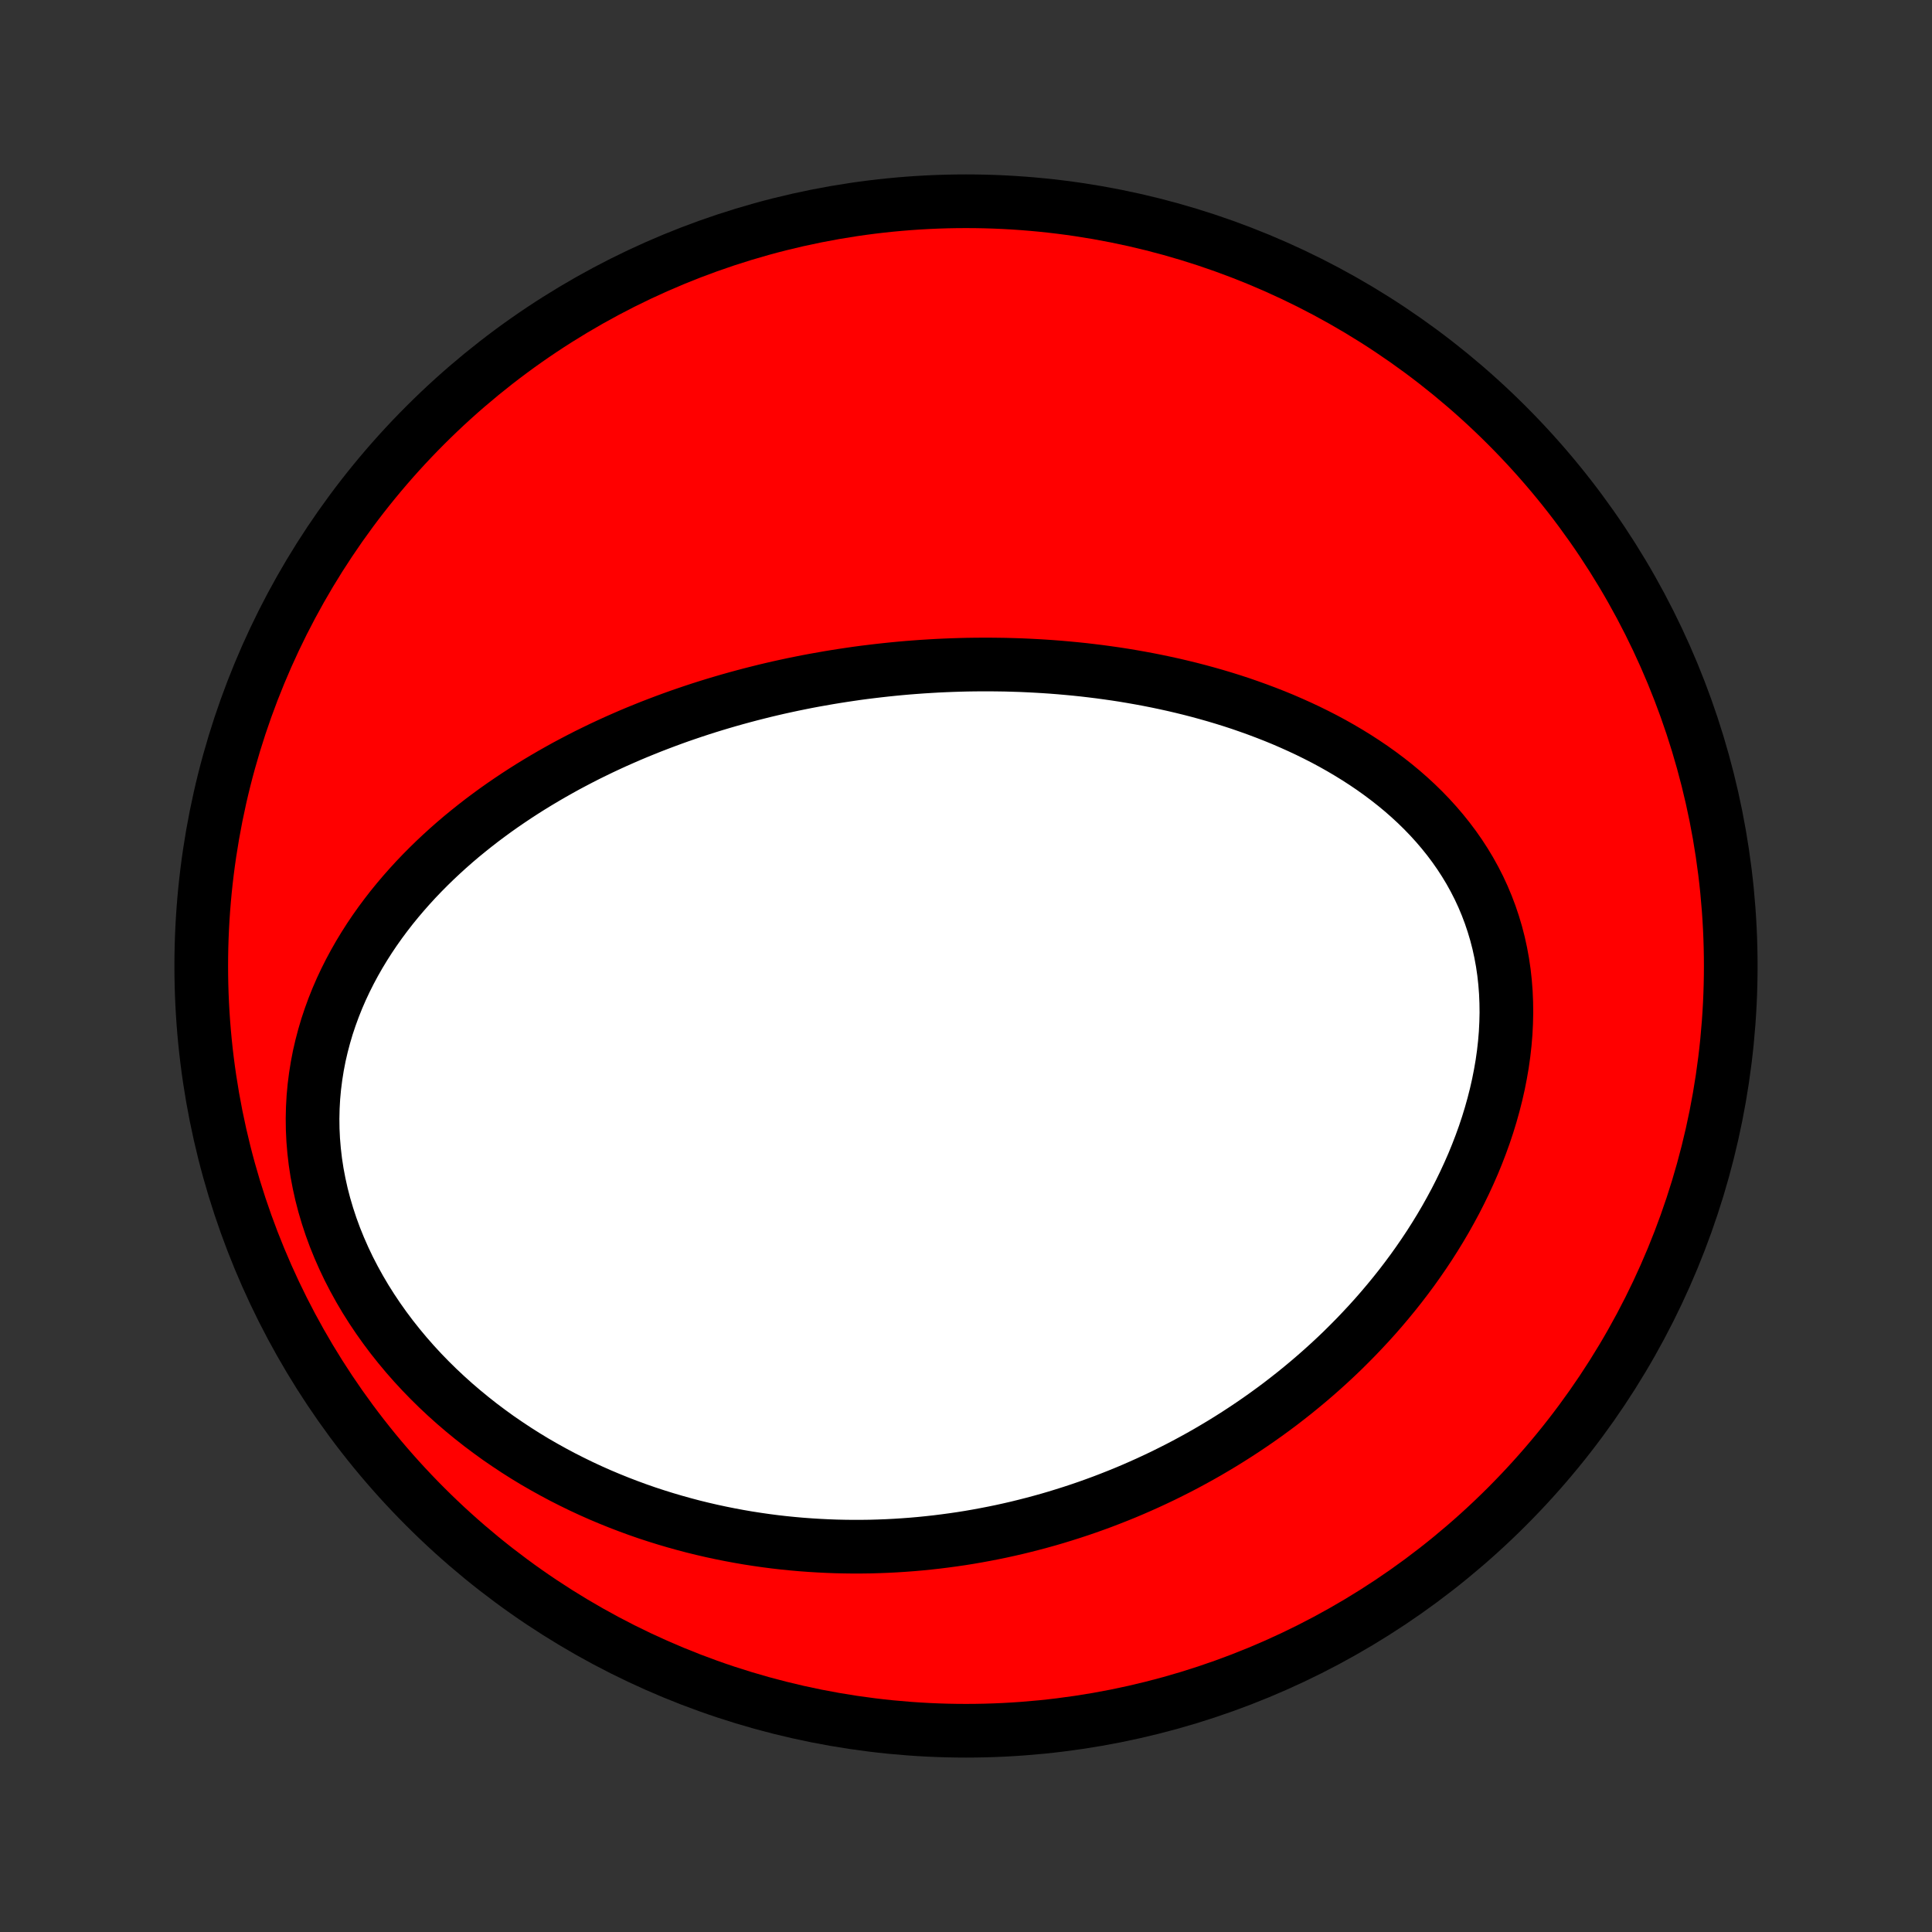<?xml version="1.0" encoding="utf-8" standalone="no"?>
<!DOCTYPE svg PUBLIC "-//W3C//DTD SVG 1.1//EN"
  "http://www.w3.org/Graphics/SVG/1.1/DTD/svg11.dtd">
<!-- Created with matplotlib (http://matplotlib.org/) -->
<svg height="72pt" version="1.1" viewBox="0 0 72 72" width="72pt" xmlns="http://www.w3.org/2000/svg" xmlns:xlink="http://www.w3.org/1999/xlink">
 <rect x="0" y="0" width="72" height="72" fill="#333333" stroke="none"/>
 <defs>
  <style type="text/css">
*{stroke-linecap:butt;stroke-linejoin:round;}
  </style>
 </defs>
 <g id="figure_1">
  <g id="patch_1">
   <path d="
M0 72
L72 72
L72 0
L0 0
z
" style="fill:none;"/>
  </g>
  <g id="axes_1">
   <g id="PatchCollection_1">
    <defs>
     <path d="
M36 -7.5
C43.558 -7.5 50.808 -10.503 56.153 -15.848
C61.497 -21.192 64.5 -28.442 64.5 -36
C64.5 -43.558 61.497 -50.808 56.153 -56.153
C50.808 -61.497 43.558 -64.5 36 -64.5
C28.442 -64.5 21.192 -61.497 15.848 -56.153
C10.503 -50.808 7.5 -43.558 7.5 -36
C7.5 -28.442 10.503 -21.192 15.848 -15.848
C21.192 -10.503 28.442 -7.5 36 -7.5
z
" id="C0_0_a811fe30f3"/>
     <path d="
M30.87 -46.742
L31.137 -46.786
L31.404 -46.828
L31.672 -46.868
L31.94 -46.907
L32.209 -46.943
L32.478 -46.976
L32.748 -47.008
L33.019 -47.038
L33.29 -47.066
L33.562 -47.092
L33.834 -47.116
L34.108 -47.137
L34.382 -47.157
L34.657 -47.174
L34.933 -47.19
L35.21 -47.203
L35.488 -47.214
L35.767 -47.223
L36.047 -47.23
L36.328 -47.234
L36.609 -47.236
L36.892 -47.236
L37.177 -47.233
L37.462 -47.229
L37.748 -47.221
L38.036 -47.212
L38.324 -47.199
L38.614 -47.184
L38.905 -47.167
L39.198 -47.147
L39.491 -47.124
L39.786 -47.098
L40.082 -47.07
L40.38 -47.039
L40.678 -47.004
L40.978 -46.967
L41.279 -46.926
L41.581 -46.883
L41.885 -46.836
L42.189 -46.785
L42.495 -46.731
L42.802 -46.674
L43.109 -46.613
L43.418 -46.548
L43.728 -46.48
L44.039 -46.407
L44.35 -46.331
L44.663 -46.25
L44.975 -46.165
L45.289 -46.076
L45.603 -45.982
L45.917 -45.884
L46.232 -45.781
L46.546 -45.672
L46.861 -45.559
L47.175 -45.441
L47.489 -45.318
L47.802 -45.19
L48.114 -45.055
L48.426 -44.915
L48.736 -44.77
L49.045 -44.618
L49.352 -44.461
L49.657 -44.297
L49.959 -44.127
L50.259 -43.95
L50.556 -43.767
L50.85 -43.577
L51.141 -43.38
L51.427 -43.176
L51.709 -42.965
L51.986 -42.747
L52.258 -42.522
L52.524 -42.289
L52.784 -42.049
L53.038 -41.801
L53.284 -41.546
L53.523 -41.283
L53.754 -41.013
L53.977 -40.735
L54.191 -40.45
L54.396 -40.157
L54.591 -39.857
L54.776 -39.55
L54.95 -39.236
L55.114 -38.915
L55.266 -38.587
L55.406 -38.253
L55.535 -37.913
L55.651 -37.567
L55.756 -37.216
L55.848 -36.86
L55.927 -36.499
L55.994 -36.134
L56.048 -35.765
L56.089 -35.393
L56.118 -35.017
L56.134 -34.64
L56.139 -34.26
L56.13 -33.879
L56.111 -33.498
L56.079 -33.115
L56.036 -32.732
L55.982 -32.35
L55.916 -31.968
L55.841 -31.588
L55.755 -31.209
L55.659 -30.832
L55.554 -30.457
L55.44 -30.085
L55.317 -29.716
L55.185 -29.35
L55.045 -28.987
L54.898 -28.628
L54.742 -28.273
L54.58 -27.922
L54.411 -27.575
L54.236 -27.232
L54.054 -26.895
L53.867 -26.561
L53.674 -26.233
L53.476 -25.91
L53.273 -25.591
L53.065 -25.278
L52.852 -24.969
L52.636 -24.666
L52.415 -24.368
L52.191 -24.075
L51.963 -23.788
L51.731 -23.505
L51.497 -23.228
L51.26 -22.956
L51.019 -22.689
L50.776 -22.428
L50.531 -22.171
L50.283 -21.92
L50.034 -21.673
L49.782 -21.432
L49.528 -21.196
L49.272 -20.964
L49.015 -20.738
L48.756 -20.516
L48.495 -20.299
L48.233 -20.086
L47.97 -19.879
L47.706 -19.675
L47.44 -19.477
L47.173 -19.283
L46.905 -19.093
L46.636 -18.908
L46.366 -18.727
L46.095 -18.55
L45.824 -18.378
L45.551 -18.209
L45.277 -18.045
L45.003 -17.884
L44.728 -17.728
L44.452 -17.576
L44.176 -17.427
L43.898 -17.282
L43.62 -17.142
L43.342 -17.004
L43.062 -16.871
L42.782 -16.741
L42.501 -16.615
L42.22 -16.492
L41.938 -16.373
L41.655 -16.258
L41.371 -16.146
L41.087 -16.037
L40.801 -15.932
L40.515 -15.83
L40.229 -15.732
L39.941 -15.637
L39.653 -15.546
L39.364 -15.457
L39.074 -15.372
L38.783 -15.291
L38.491 -15.213
L38.198 -15.138
L37.905 -15.066
L37.61 -14.998
L37.315 -14.933
L37.018 -14.872
L36.72 -14.814
L36.422 -14.759
L36.122 -14.707
L35.821 -14.659
L35.519 -14.615
L35.215 -14.574
L34.911 -14.536
L34.605 -14.502
L34.298 -14.471
L33.99 -14.444
L33.681 -14.421
L33.37 -14.401
L33.058 -14.385
L32.745 -14.373
L32.43 -14.364
L32.113 -14.36
L31.796 -14.359
L31.477 -14.363
L31.156 -14.37
L30.834 -14.382
L30.511 -14.398
L30.186 -14.418
L29.86 -14.442
L29.532 -14.471
L29.203 -14.504
L28.872 -14.542
L28.54 -14.585
L28.206 -14.633
L27.871 -14.685
L27.535 -14.743
L27.197 -14.806
L26.858 -14.874
L26.518 -14.947
L26.177 -15.026
L25.834 -15.11
L25.49 -15.201
L25.146 -15.297
L24.8 -15.399
L24.454 -15.507
L24.106 -15.621
L23.759 -15.742
L23.41 -15.87
L23.061 -16.004
L22.712 -16.145
L22.363 -16.292
L22.014 -16.447
L21.665 -16.609
L21.317 -16.779
L20.969 -16.955
L20.622 -17.14
L20.276 -17.332
L19.931 -17.531
L19.588 -17.739
L19.247 -17.955
L18.909 -18.179
L18.572 -18.41
L18.239 -18.651
L17.908 -18.899
L17.582 -19.156
L17.259 -19.421
L16.94 -19.694
L16.627 -19.975
L16.318 -20.265
L16.015 -20.563
L15.718 -20.869
L15.428 -21.183
L15.145 -21.505
L14.87 -21.835
L14.602 -22.172
L14.344 -22.516
L14.094 -22.868
L13.854 -23.226
L13.624 -23.59
L13.405 -23.961
L13.197 -24.337
L13 -24.718
L12.816 -25.104
L12.644 -25.494
L12.484 -25.888
L12.338 -26.286
L12.206 -26.686
L12.087 -27.088
L11.982 -27.492
L11.892 -27.897
L11.815 -28.302
L11.753 -28.707
L11.706 -29.112
L11.672 -29.516
L11.653 -29.918
L11.648 -30.317
L11.657 -30.714
L11.679 -31.108
L11.715 -31.499
L11.764 -31.885
L11.825 -32.267
L11.898 -32.645
L11.984 -33.017
L12.081 -33.385
L12.188 -33.747
L12.307 -34.103
L12.435 -34.453
L12.573 -34.798
L12.72 -35.137
L12.876 -35.469
L13.04 -35.795
L13.212 -36.115
L13.391 -36.429
L13.577 -36.736
L13.769 -37.037
L13.968 -37.332
L14.172 -37.62
L14.382 -37.902
L14.596 -38.178
L14.816 -38.448
L15.039 -38.711
L15.267 -38.969
L15.498 -39.221
L15.733 -39.467
L15.97 -39.706
L16.211 -39.941
L16.455 -40.17
L16.7 -40.393
L16.948 -40.611
L17.198 -40.824
L17.451 -41.031
L17.704 -41.233
L17.959 -41.431
L18.216 -41.623
L18.473 -41.811
L18.732 -41.994
L18.992 -42.172
L19.252 -42.346
L19.514 -42.516
L19.775 -42.681
L20.038 -42.842
L20.301 -42.999
L20.564 -43.152
L20.828 -43.301
L21.091 -43.447
L21.356 -43.588
L21.62 -43.726
L21.884 -43.861
L22.149 -43.991
L22.413 -44.119
L22.678 -44.243
L22.942 -44.364
L23.207 -44.481
L23.471 -44.596
L23.735 -44.707
L24 -44.815
L24.264 -44.921
L24.528 -45.023
L24.792 -45.123
L25.056 -45.22
L25.32 -45.315
L25.584 -45.406
L25.847 -45.495
L26.111 -45.582
L26.375 -45.666
L26.638 -45.747
L26.902 -45.826
L27.166 -45.903
L27.429 -45.977
L27.693 -46.049
L27.957 -46.119
L28.221 -46.186
L28.484 -46.252
L28.749 -46.315
L29.013 -46.376
L29.277 -46.434
L29.542 -46.491
L29.807 -46.545
L30.072 -46.598
L30.338 -46.648
z
" id="C0_1_61b23702c9"/>
    </defs>
    <g clip-path="url(#p1bffca34e9)">
     <use style="fill:#ff0000;stroke:#000000;stroke-width:2.0;" x="0.0" xlink:href="#C0_0_a811fe30f3" y="72.0"/>
    </g>
    <g clip-path="url(#p1bffca34e9)">
     <use style="fill:#ffffff;stroke:#000000;stroke-width:2.0;" x="0.0" xlink:href="#C0_1_61b23702c9" y="72.0"/>
    </g>
   </g>
  </g>
 </g>
 <defs>
  <clipPath id="p1bffca34e9">
   <rect height="72.0" width="72.0" x="0.0" y="0.0"/>
  </clipPath>
 </defs>
</svg>
